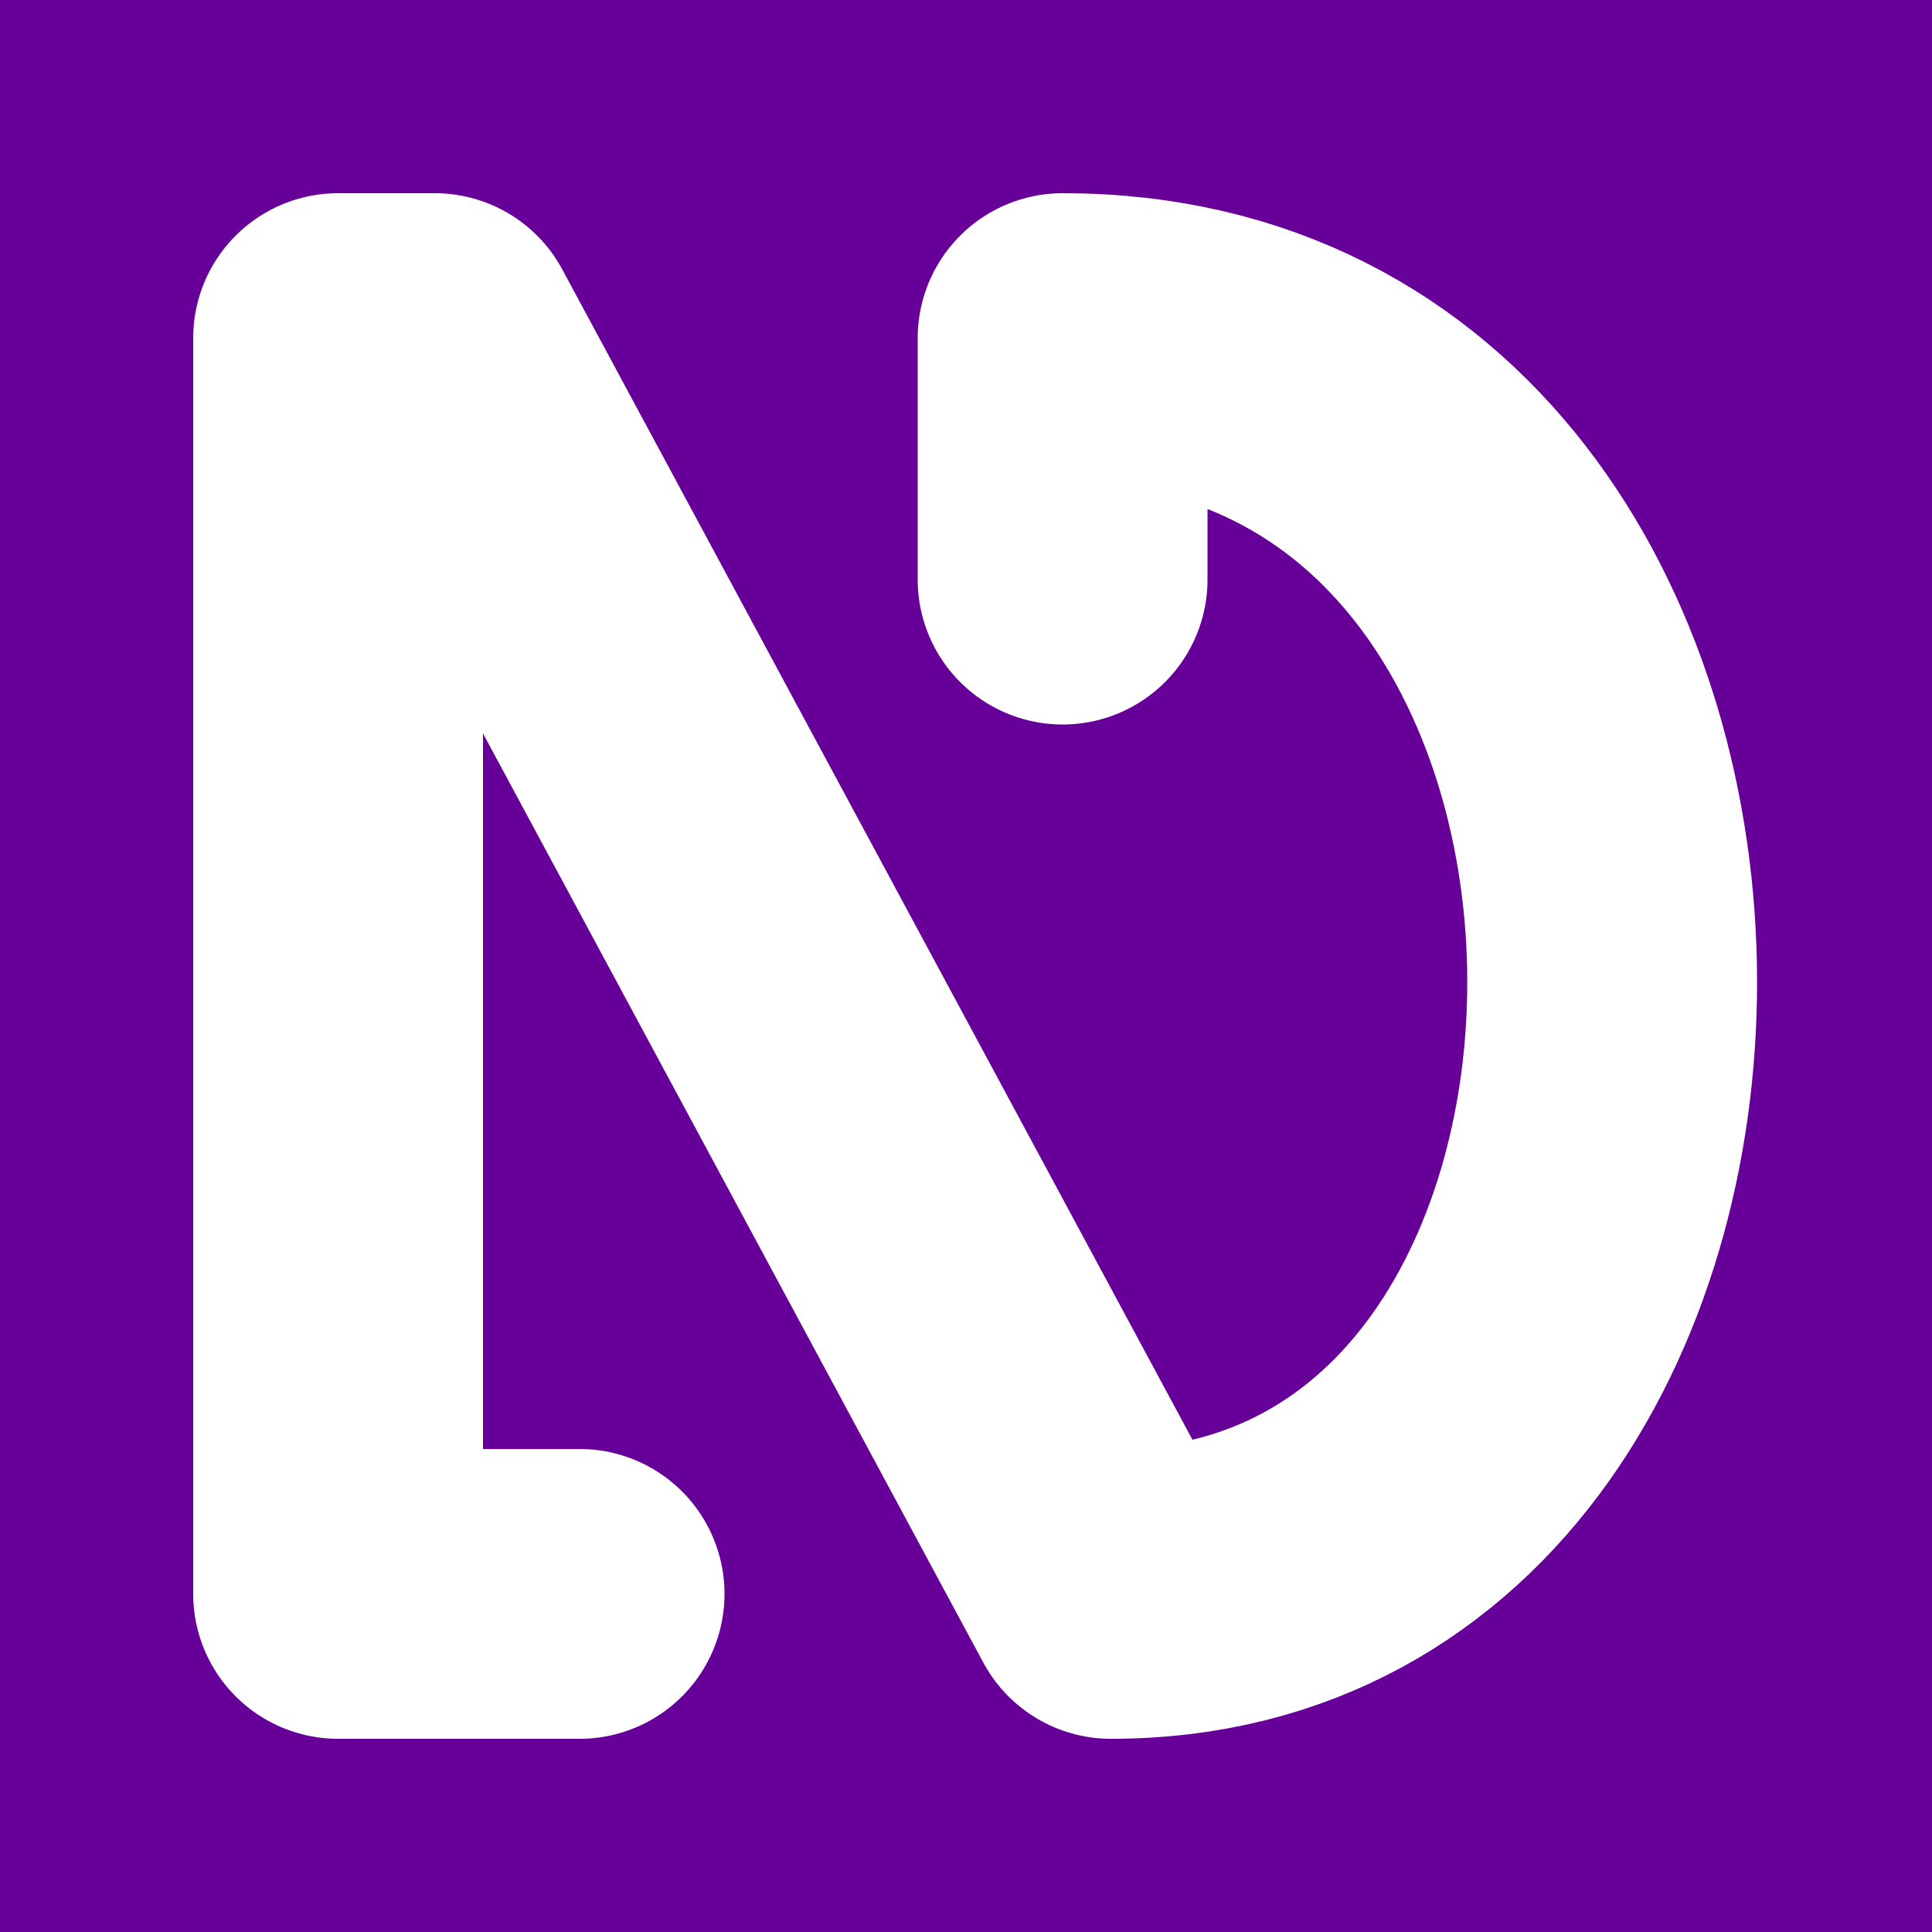 <?xml version="1.0" encoding="UTF-8"?>
<!DOCTYPE svg PUBLIC "-//W3C//DTD SVG 1.1//EN" "http://www.w3.org/Graphics/SVG/1.1/DTD/svg11.dtd">
<svg width="200" height="200" version="1.1" xmlns="http://www.w3.org/2000/svg">

<rect width="200" height="200" fill="#660099" />

<path id="outer" class="outer" d="
M   60,  165
l  -25,    0
l    0, -130
l   10,    0
l   70,  130
c   70,    0   70, -130   -5, -130
l    0,   25
" fill="none" stroke="#660099" stroke-width="50" stroke-linecap="round" stroke-linejoin="round"/>



<path id="inner" class="inner" d="
M   60,  165
l  -25,    0
l    0, -130
l   10,    0
l   70,  130
c   70,    0   70, -130   -5, -130
l    0,   25
" fill="none" stroke="#ffffff" stroke-width="30" stroke-linecap="round" stroke-linejoin="round" />
</svg>
